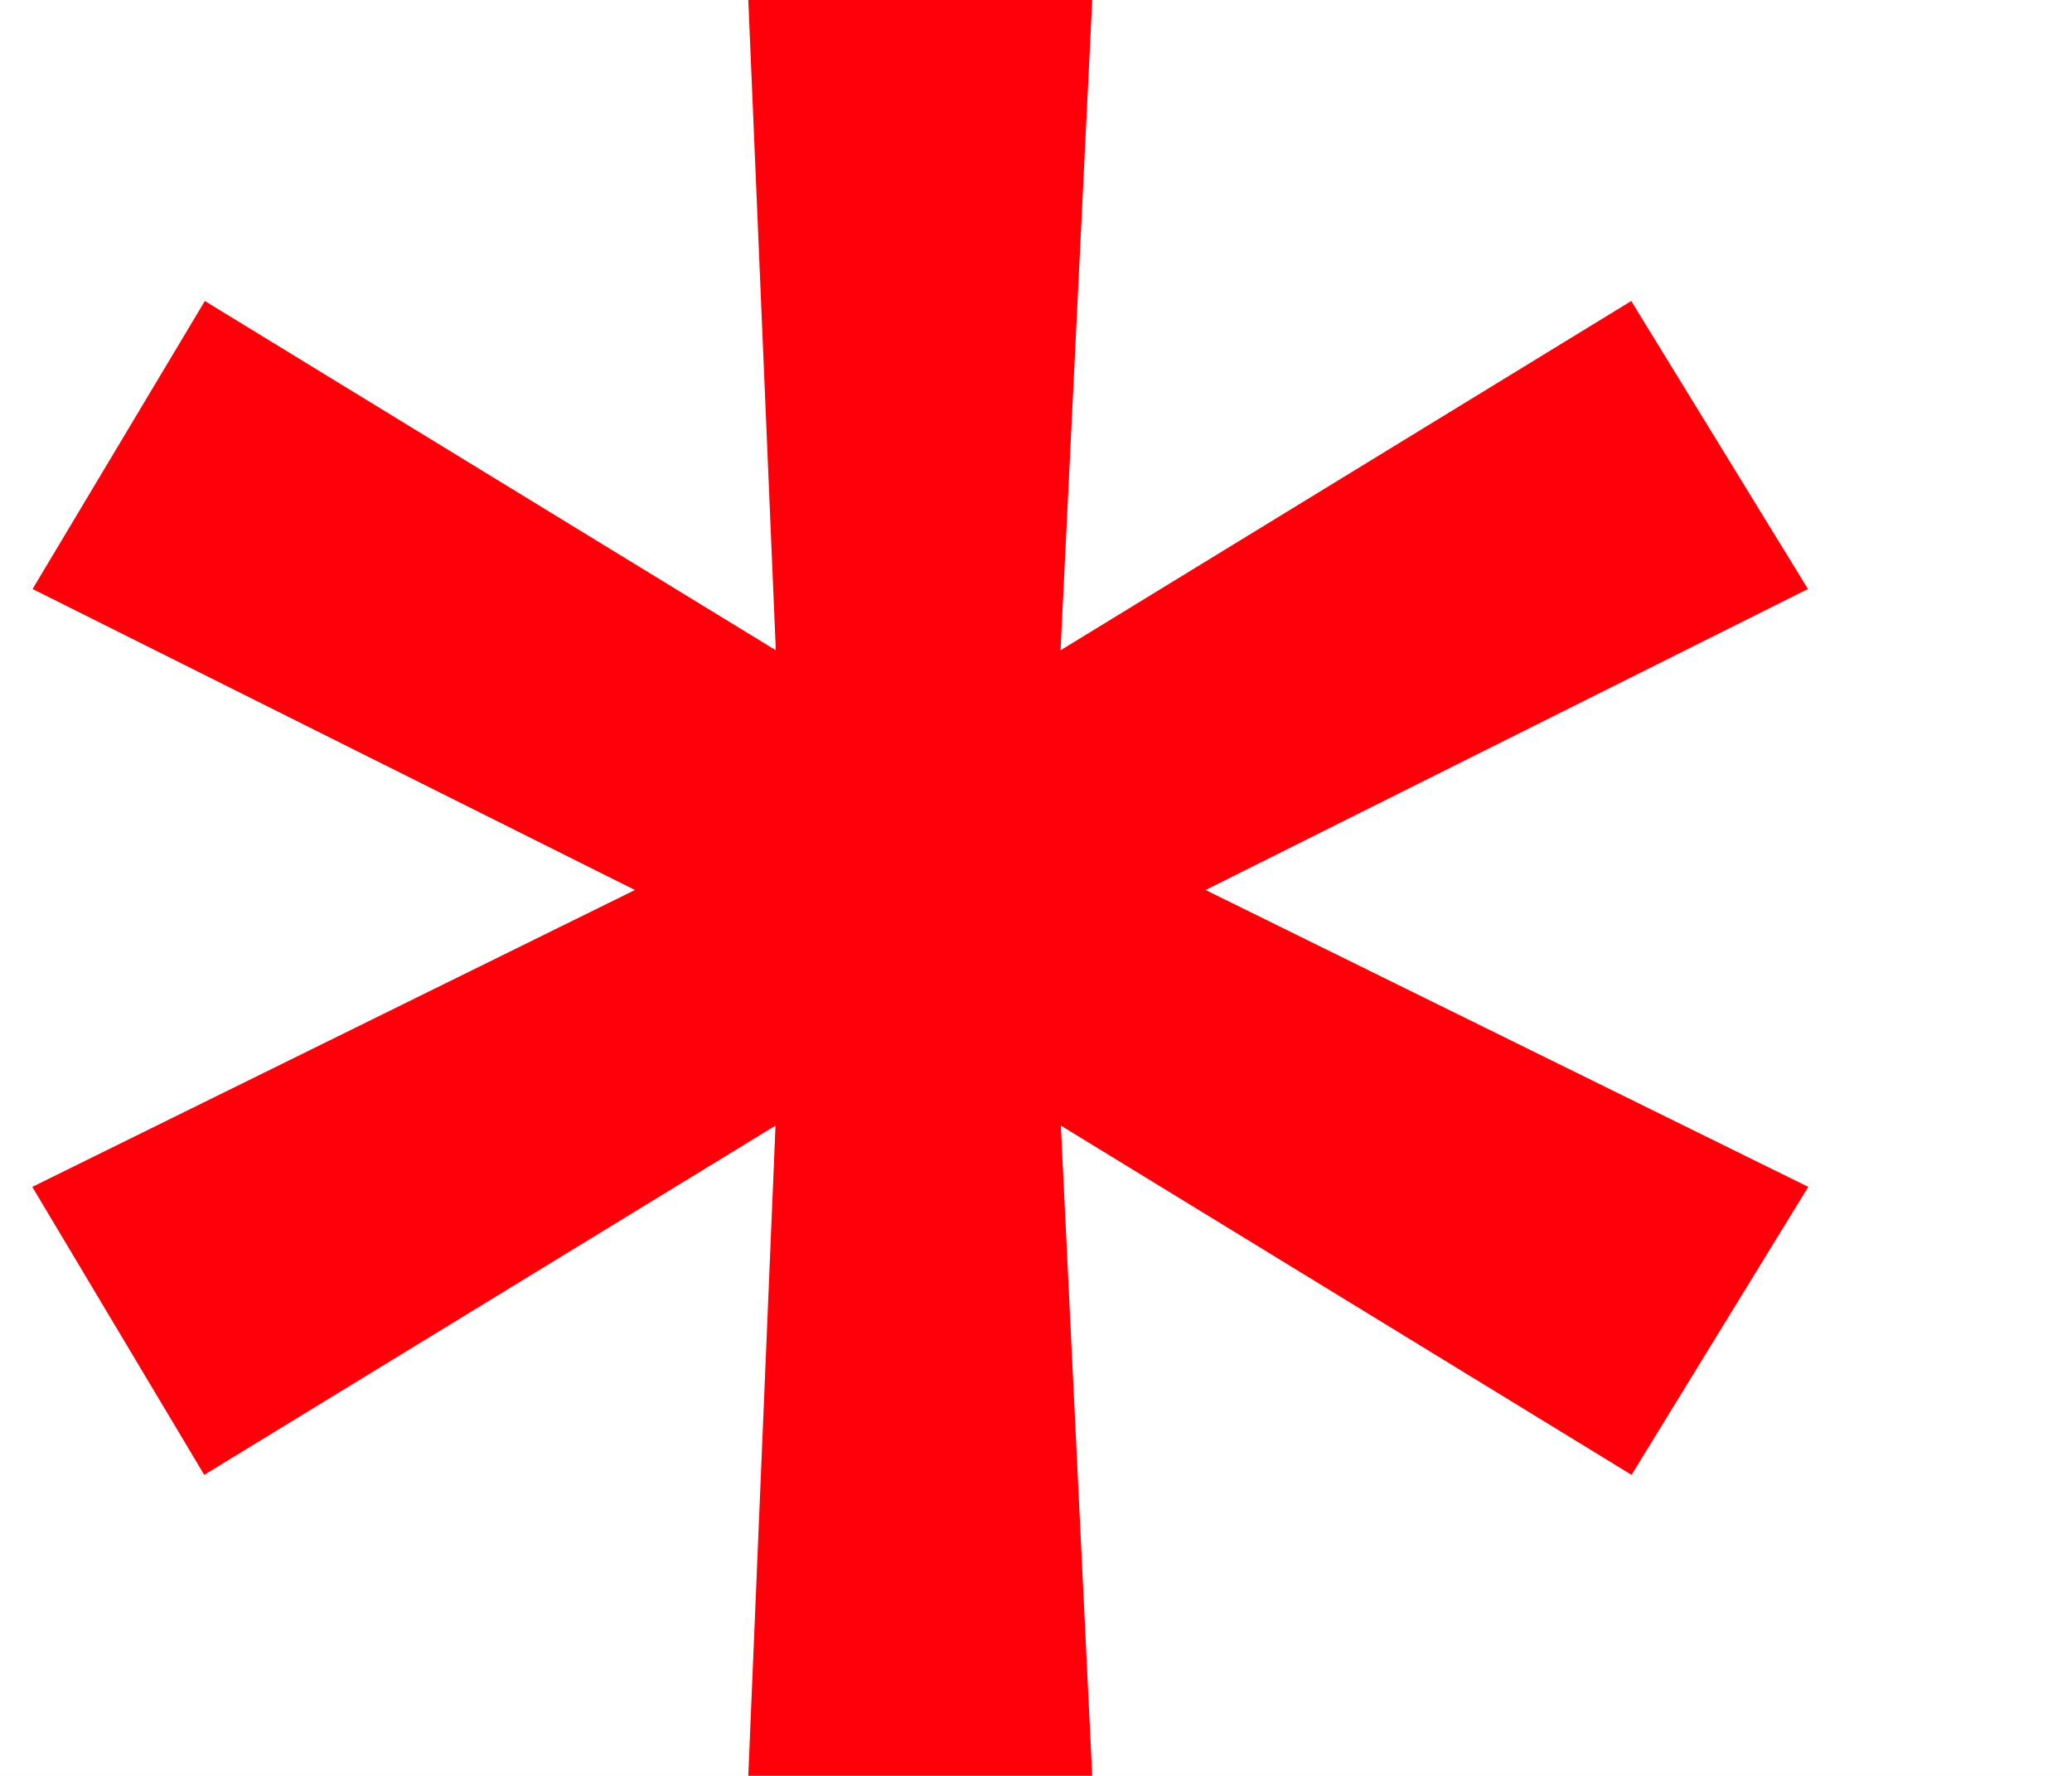 <svg xmlns="http://www.w3.org/2000/svg" width="7" height="6" fill="none"><path fill="#F4F4F4" d="M0 0h7v6H0z"/><g clip-path="url(#a)"><path fill="#F9F9F9" d="M-645-717h1920v1791H-645z"/><g filter="url(#b)"><path fill="#fff" d="M-185-175h988c6.627 0 12 5.373 12 12v900c0 6.627-5.373 12-12 12h-976c-6.627 0-12-5.373-12-12v-912Z" shape-rendering="crispEdges"/><path fill="#FF000A" d="M3.691 6H2.528l.092-2.197L.69 4.983.109 4.01l2.036-1.003L.11 1.99l.582-.973 1.929 1.18L2.528 0H3.69l-.107 2.197 1.928-1.18.597.973-2.035 1.017L6.109 4.01l-.597.973-1.928-1.18L3.69 6Z"/></g></g><defs><clipPath id="a"><path fill="#fff" d="M-645-717h1920v1791H-645z"/></clipPath><filter id="b" width="1060" height="984" x="-215" y="-205" color-interpolation-filters="sRGB" filterUnits="userSpaceOnUse"><feFlood flood-opacity="0" result="BackgroundImageFix"/><feColorMatrix in="SourceAlpha" result="hardAlpha" values="0 0 0 0 0 0 0 0 0 0 0 0 0 0 0 0 0 0 127 0"/><feOffset/><feGaussianBlur stdDeviation="15"/><feComposite in2="hardAlpha" operator="out"/><feColorMatrix values="0 0 0 0 0 0 0 0 0 0 0 0 0 0 0 0 0 0 0.08 0"/><feBlend in2="BackgroundImageFix" result="effect1_dropShadow_1340_16789"/><feBlend in="SourceGraphic" in2="effect1_dropShadow_1340_16789" result="shape"/></filter></defs></svg>